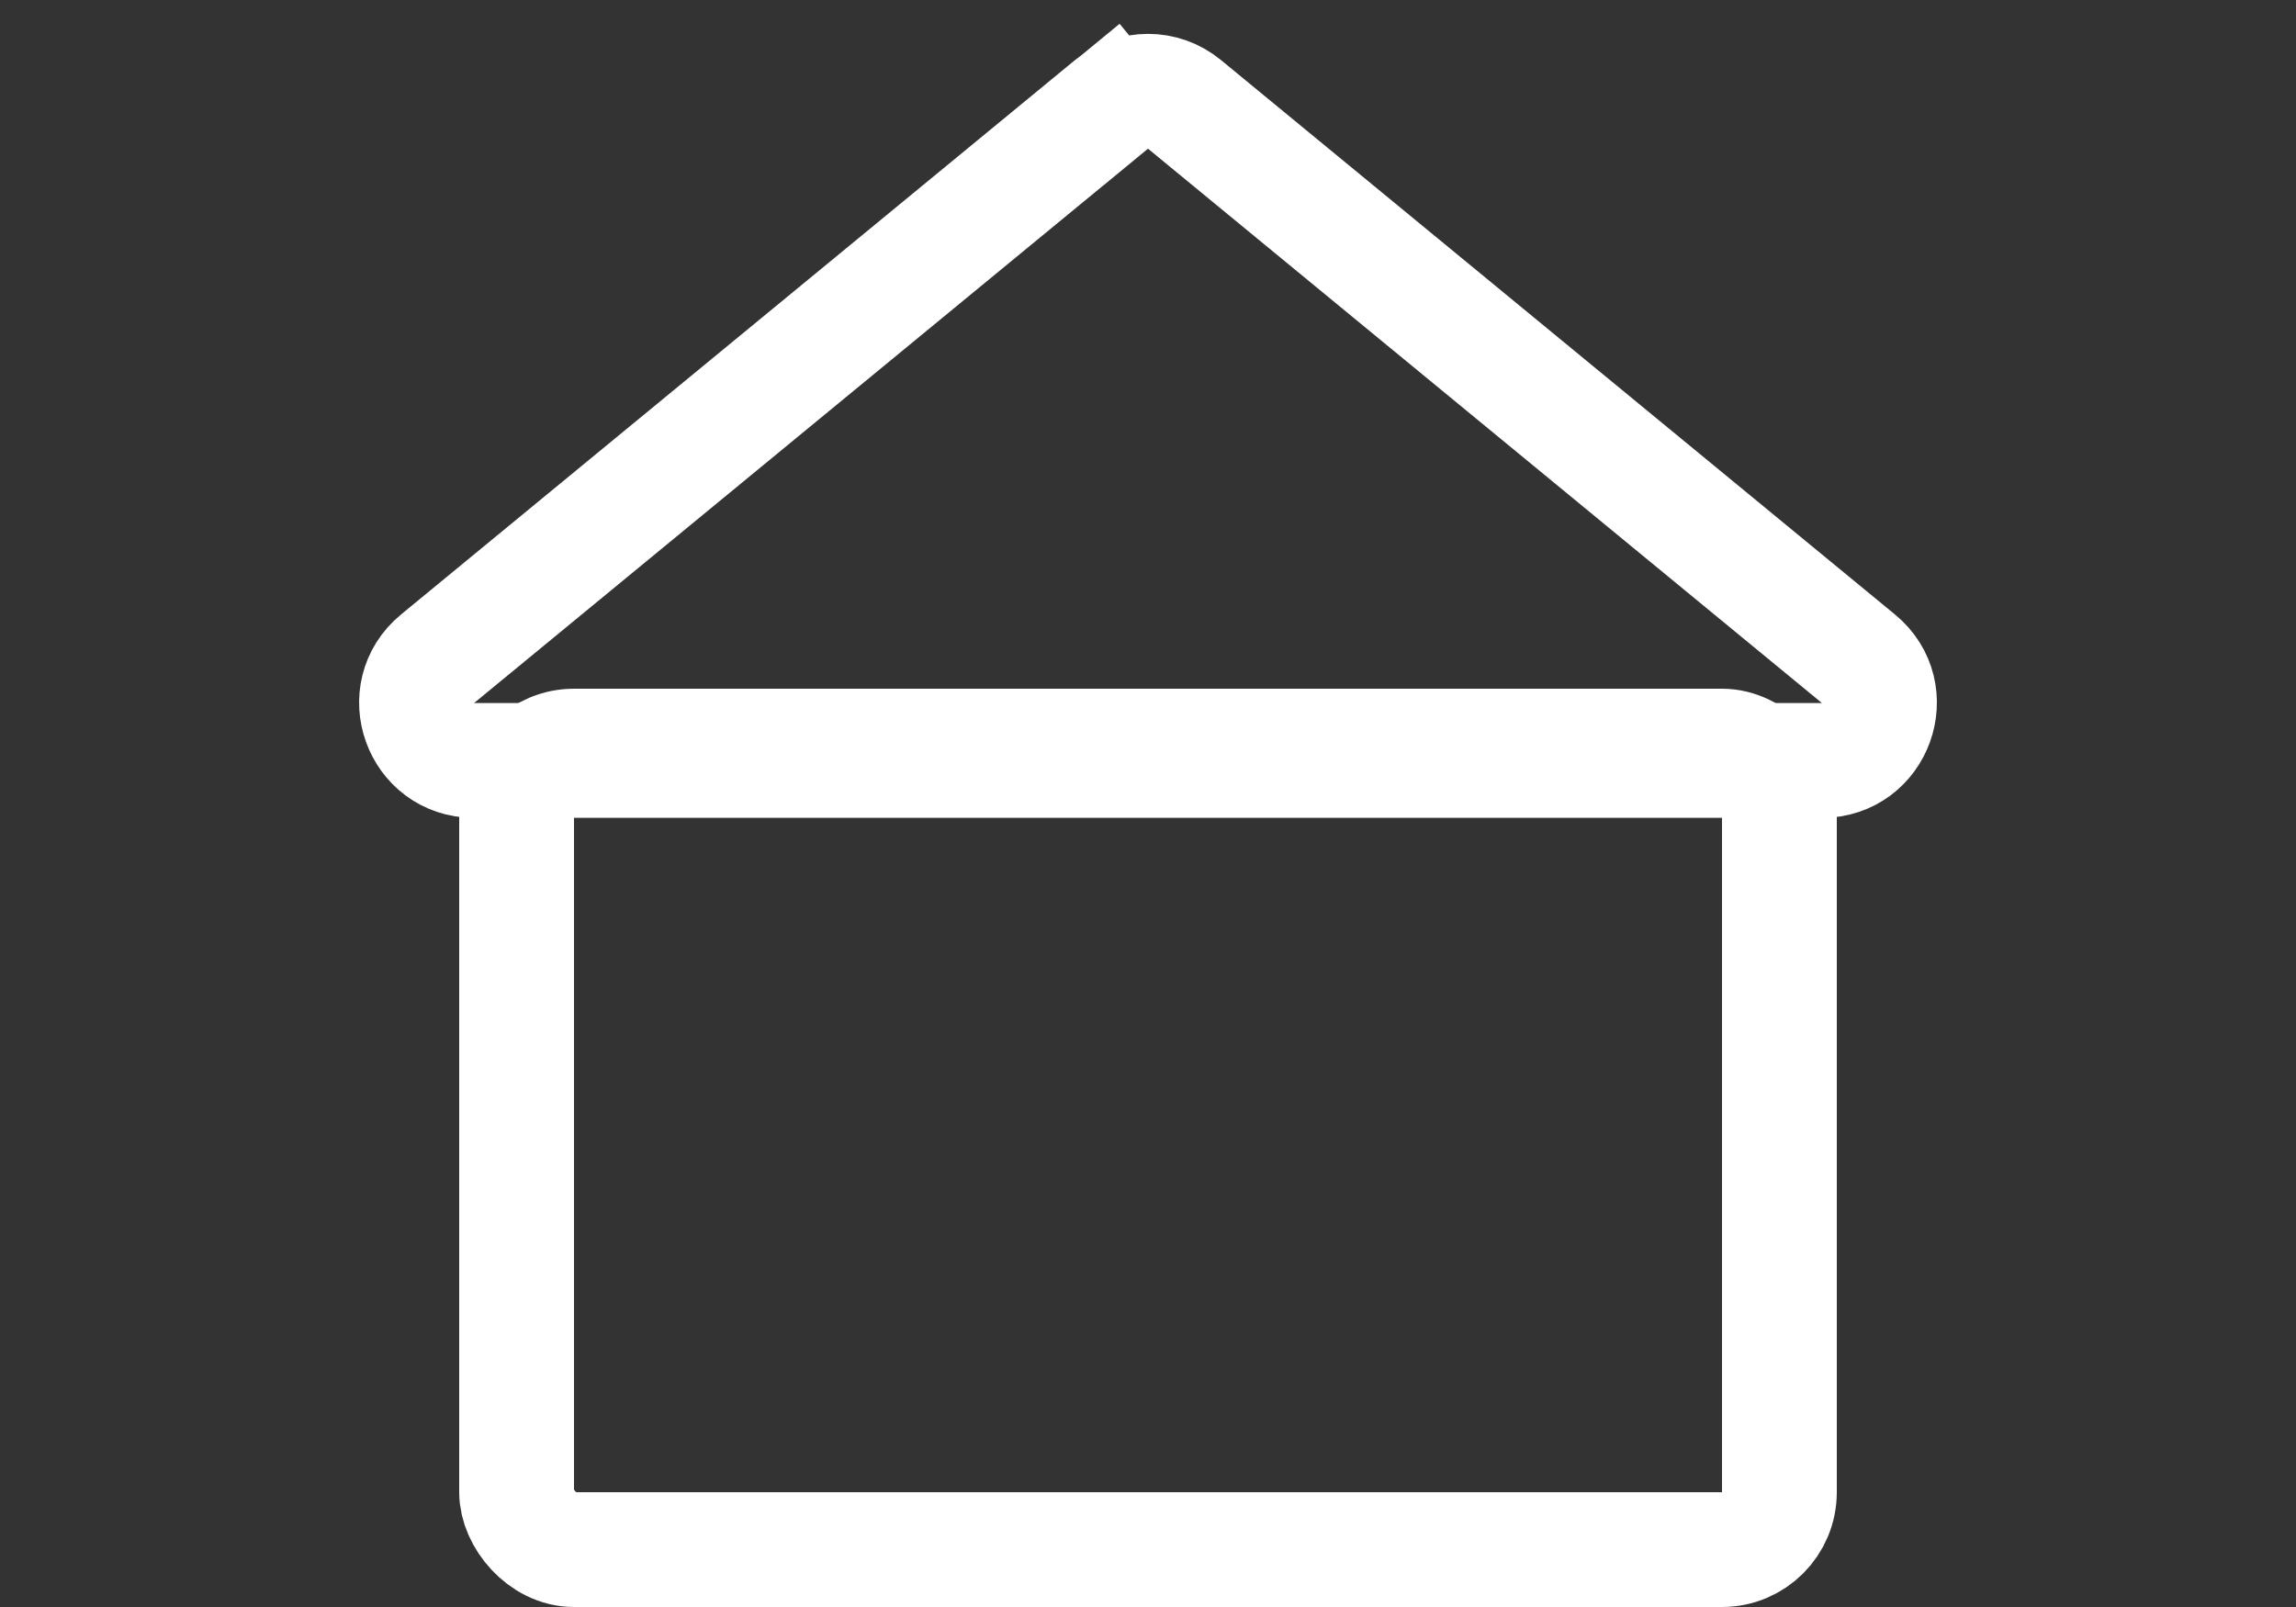 <svg width="40" height="28" viewBox="0 0 40 28" fill="none" xmlns="http://www.w3.org/2000/svg">
<rect x="0" y="0" width="40" height="28" fill="#333333" stroke="none"/>
<rect x="9" y="13" width="22" height="14" rx="1" stroke="white" stroke-width="2"/>
<path d="M19.365 1.818C19.734 1.514 20.266 1.514 20.635 1.818L32.377 11.478C33.102 12.074 32.68 13.25 31.742 13.25H8.258C7.32 13.25 6.898 12.074 7.623 11.478L19.365 1.818L18.733 1.05L19.365 1.818Z" stroke="white" stroke-width="2"/>
</svg>
